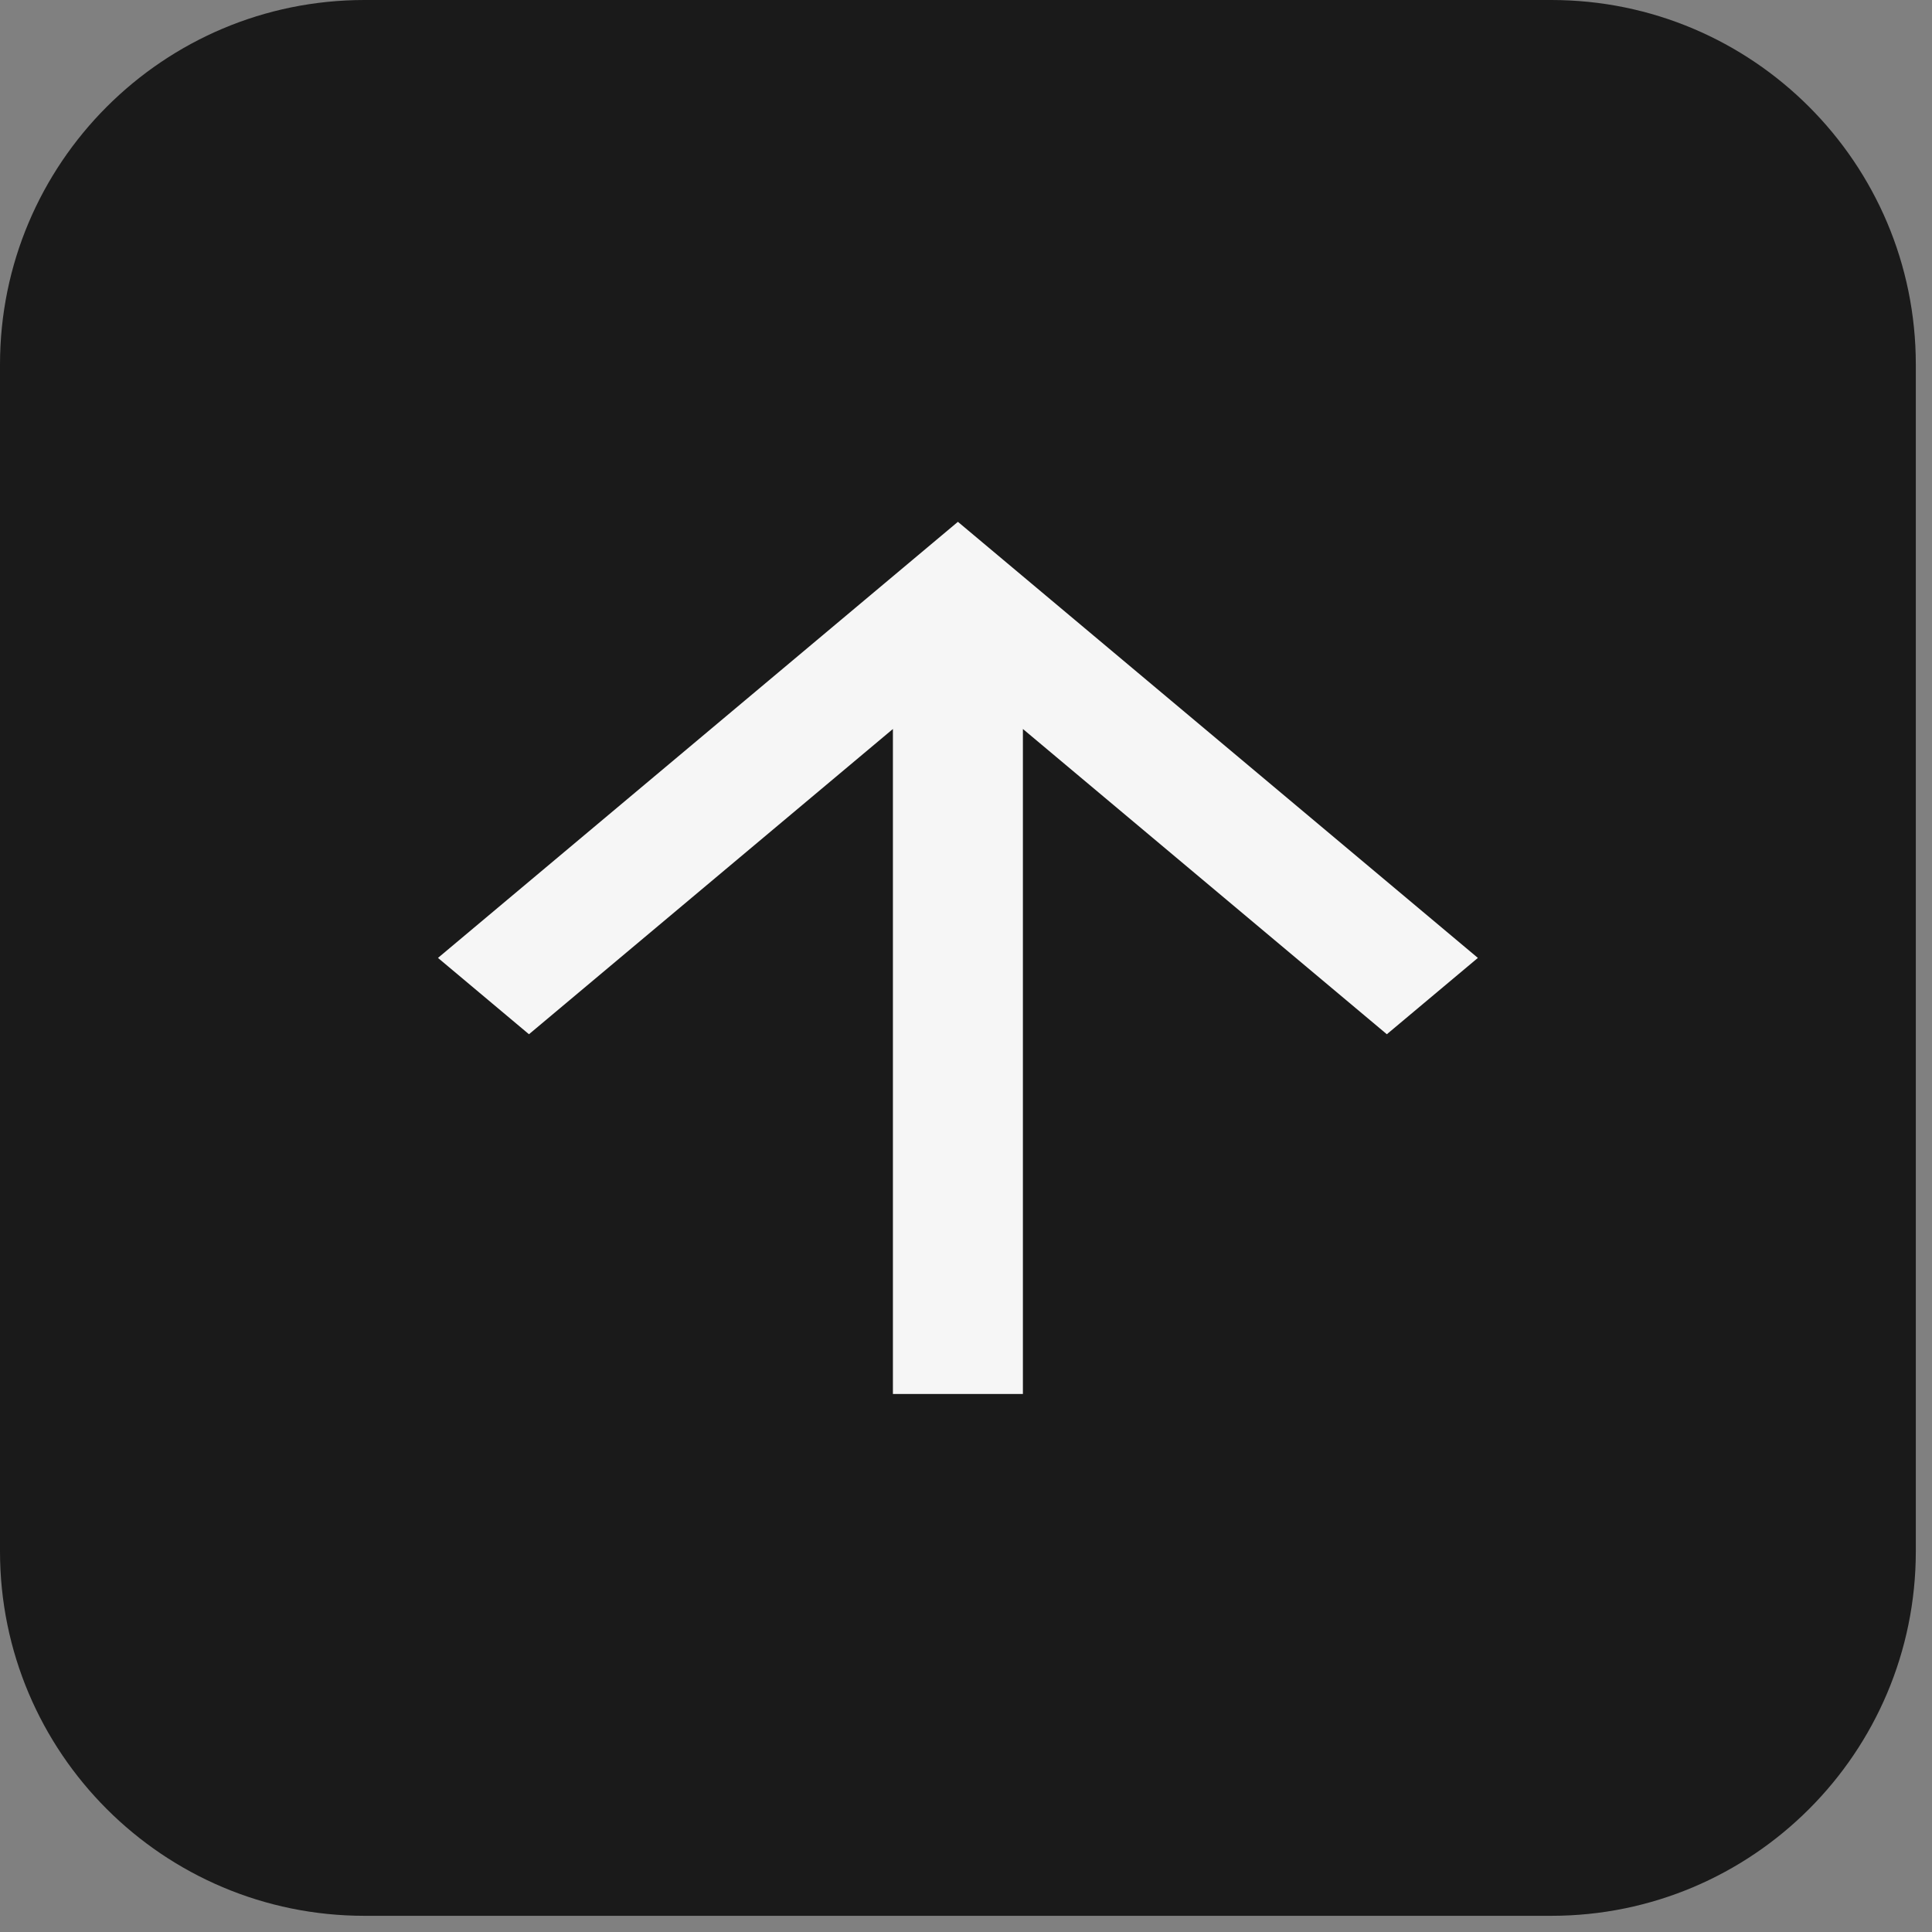 <svg width="53" height="53" viewBox="0 0 53 53" fill="none" xmlns="http://www.w3.org/2000/svg">
<rect x="0" y="0" width="53" height="53" fill="#808080" stroke="none"/>
<path d="M0 10C0 4.477 4.477 0 10 0H42.556C48.079 0 52.556 4.477 52.556 10V42.556C52.556 48.079 48.079 52.556 42.556 52.556H10C4.477 52.556 0 48.079 0 42.556V10Z" fill="#1A1A1A"/>
<path d="M26.278 14.315L12.015 26.278L14.511 28.372L24.495 19.998L24.495 38.241L28.061 38.241L28.061 19.998L38.045 28.372L40.542 26.278L26.278 14.315Z" fill="#F6F6F6"/>
</svg>
